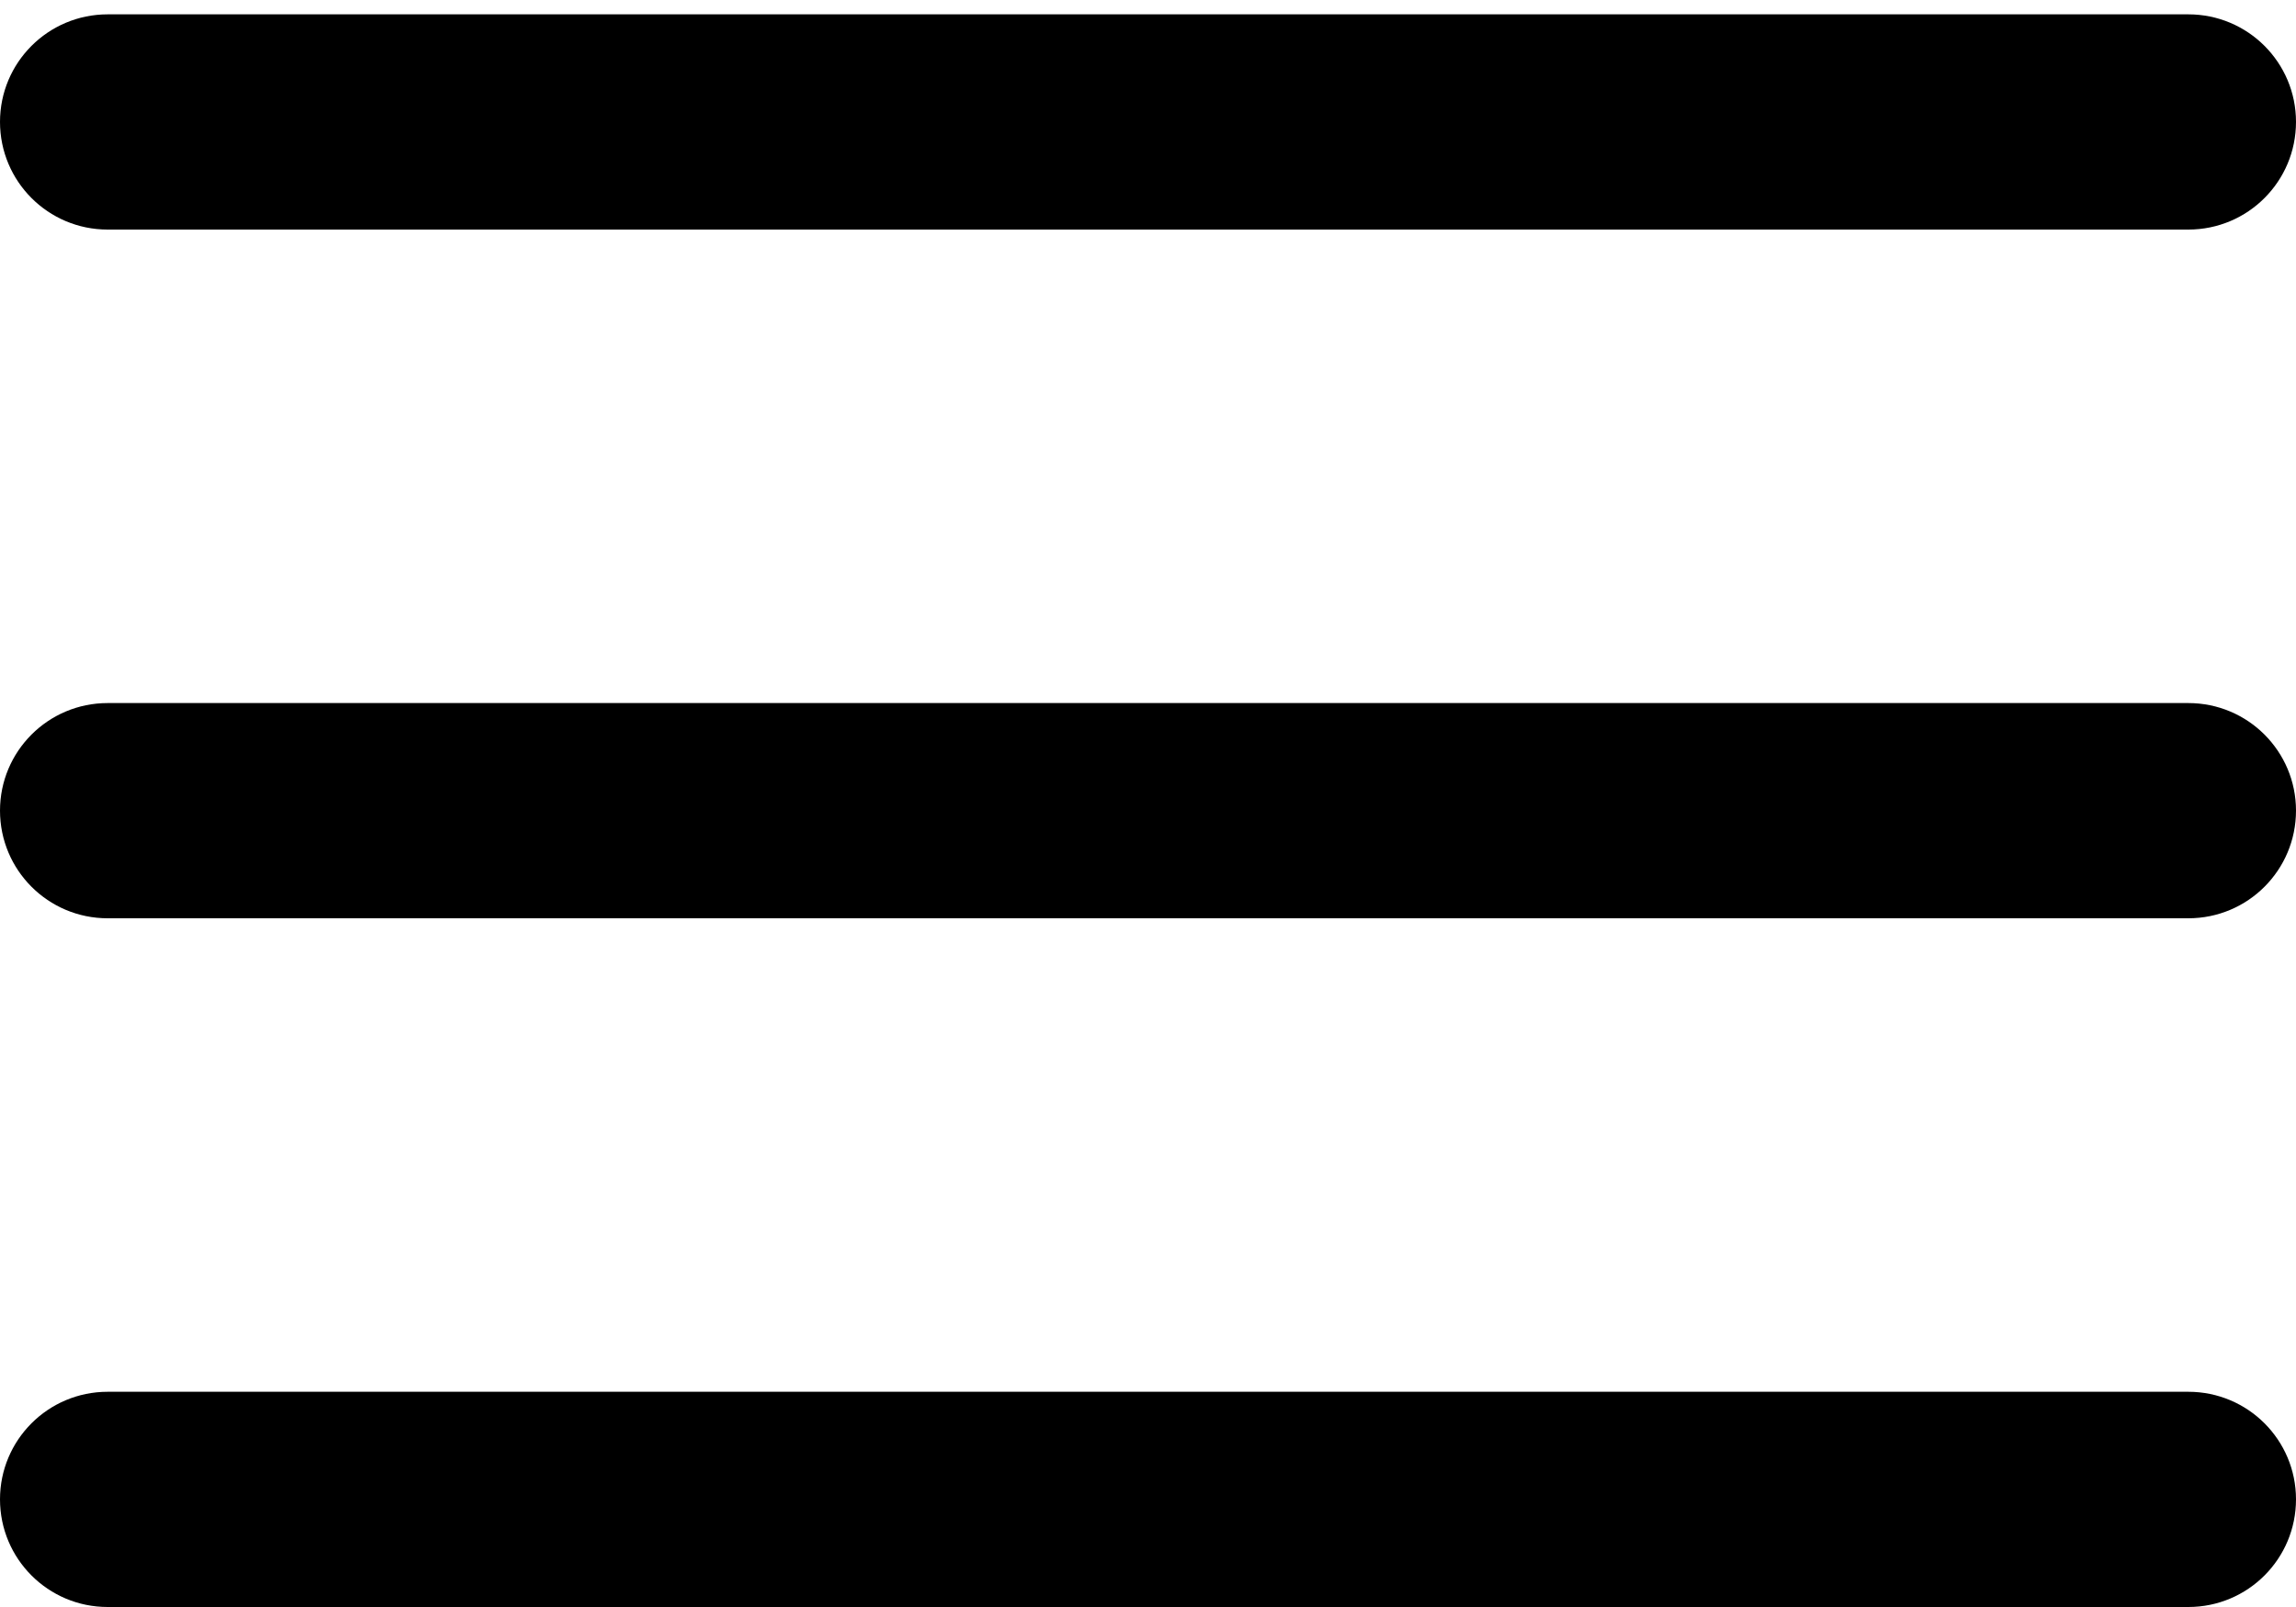 <svg width="20" height="14" viewBox="0 0 20 14" fill="none" xmlns="http://www.w3.org/2000/svg">
    <path d="M19.062 0.125H0.938C0.419 0.125 0 0.545 0 1.062C0 1.58 0.419 2 0.938 2H19.062C19.581 2 20 1.58 20 1.062C20 0.545 19.581 0.125 19.062 0.125Z"
          fill="currentColor"/>
    <path d="M19.062 6.125H0.938C0.419 6.125 0 6.545 0 7.062C0 7.58 0.419 8 0.938 8H19.062C19.581 8 20 7.58 20 7.062C20 6.545 19.581 6.125 19.062 6.125Z"
          fill="currentColor"/>
    <path d="M19.062 12.125H0.938C0.419 12.125 0 12.545 0 13.062C0 13.58 0.419 14 0.938 14H19.062C19.581 14 20 13.58 20 13.062C20 12.545 19.581 12.125 19.062 12.125Z"
          fill="currentColor"/>
</svg>
